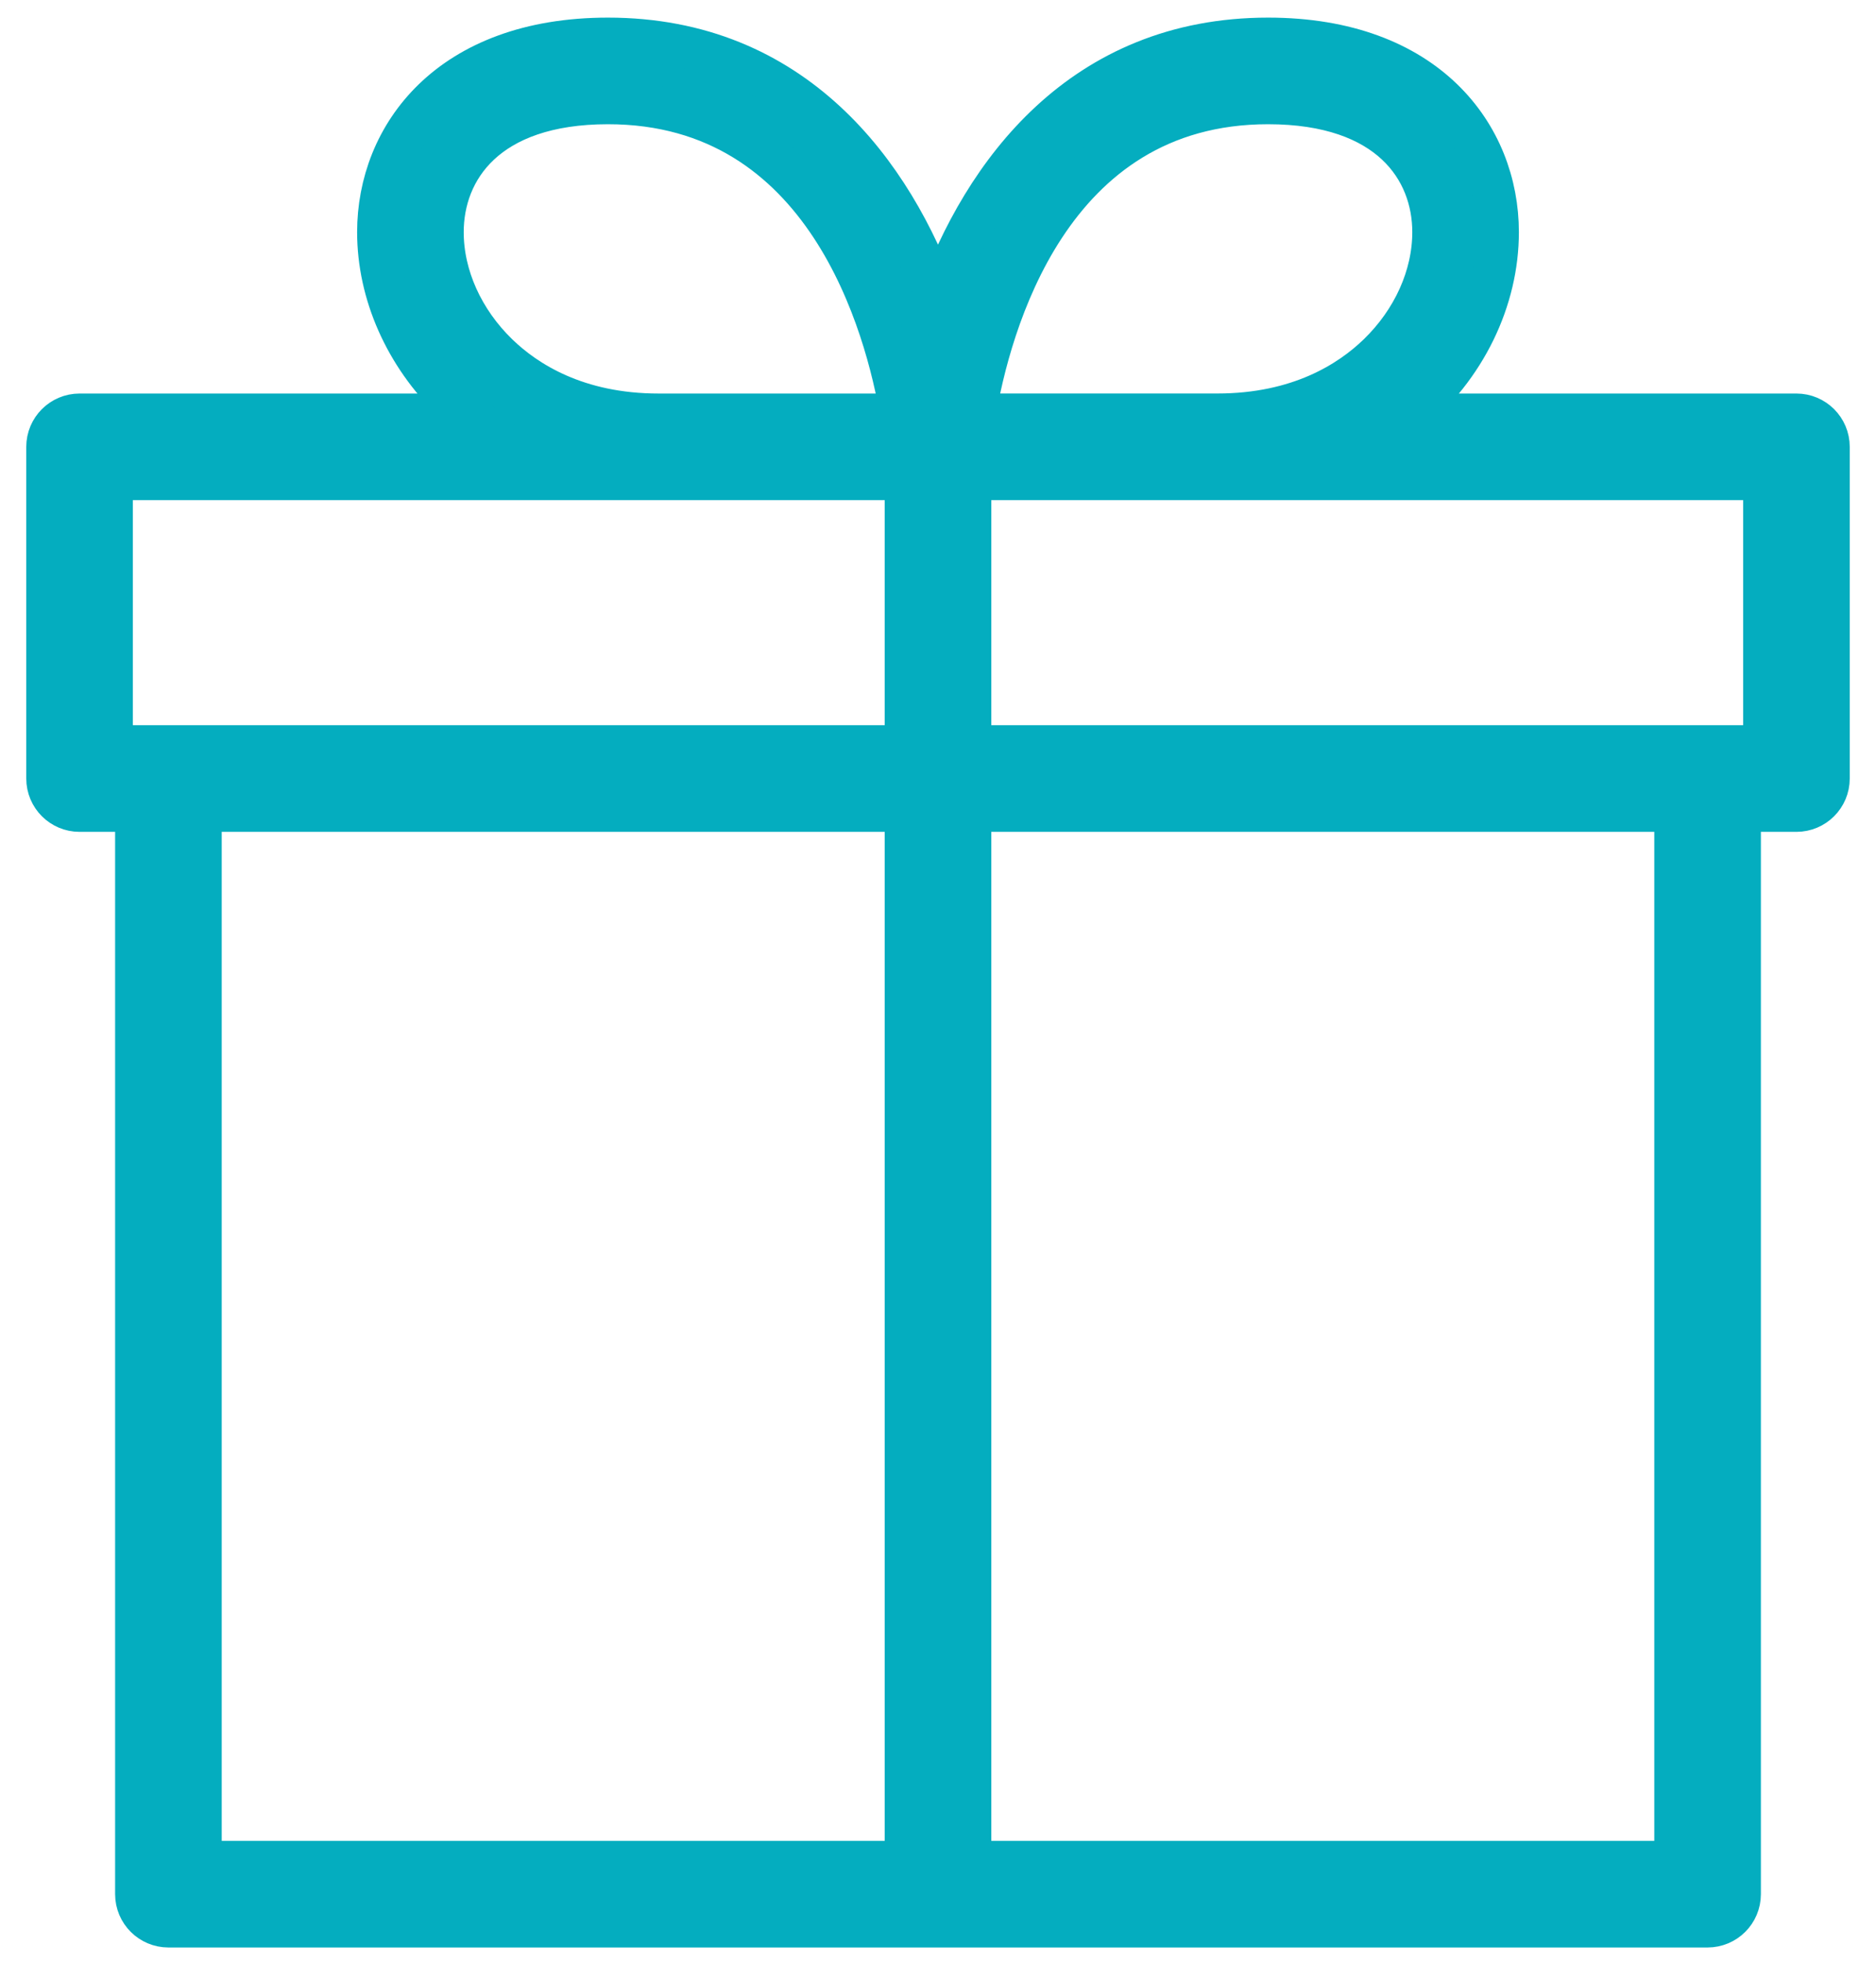 <svg width="44" height="46" viewBox="0 0 44 46" fill="none" xmlns="http://www.w3.org/2000/svg">
<path d="M1.116 10.478V18.256C1.116 18.67 1.452 19.006 1.866 19.006H3.2V44.416C3.2 44.83 3.536 45.166 3.95 45.166H40.05C40.464 45.166 40.8 44.83 40.8 44.416V19.006H42.134C42.548 19.006 42.884 18.67 42.884 18.256V10.478C42.884 10.064 42.548 9.728 42.134 9.728H33.008C34.372 8.61 35.124 7.013 35.124 5.443C35.124 3.189 33.46 0.913 29.742 0.913C25.39 0.913 23.073 4.055 22 7.053C20.927 4.055 18.61 0.913 14.259 0.913C10.541 0.913 8.876 3.189 8.876 5.443C8.876 6.88 9.514 8.321 10.627 9.396C10.748 9.514 10.877 9.621 11.008 9.728H1.866C1.452 9.728 1.116 10.064 1.116 10.478L1.116 10.478ZM4.7 19.006H21.25V43.666L4.7 43.666V19.006ZM39.3 43.666H22.75V19.006H39.3V43.666ZM41.384 11.228V17.505H22.75V11.228H41.384ZM29.742 2.413C32.605 2.413 33.624 3.978 33.624 5.443C33.624 6.475 33.153 7.523 32.331 8.318C31.666 8.961 30.471 9.727 28.552 9.727H22.854C23.2 7.665 24.584 2.413 29.742 2.413V2.413ZM11.669 8.318C10.848 7.523 10.376 6.475 10.376 5.443C10.376 3.978 11.396 2.413 14.259 2.413C19.401 2.413 20.795 7.664 21.144 9.728H15.448C13.529 9.728 12.334 8.961 11.669 8.318L11.669 8.318ZM2.616 11.227H21.25V17.505H2.616V11.227Z" fill="#04ADBF" stroke="#04ADBF"/>
</svg>
